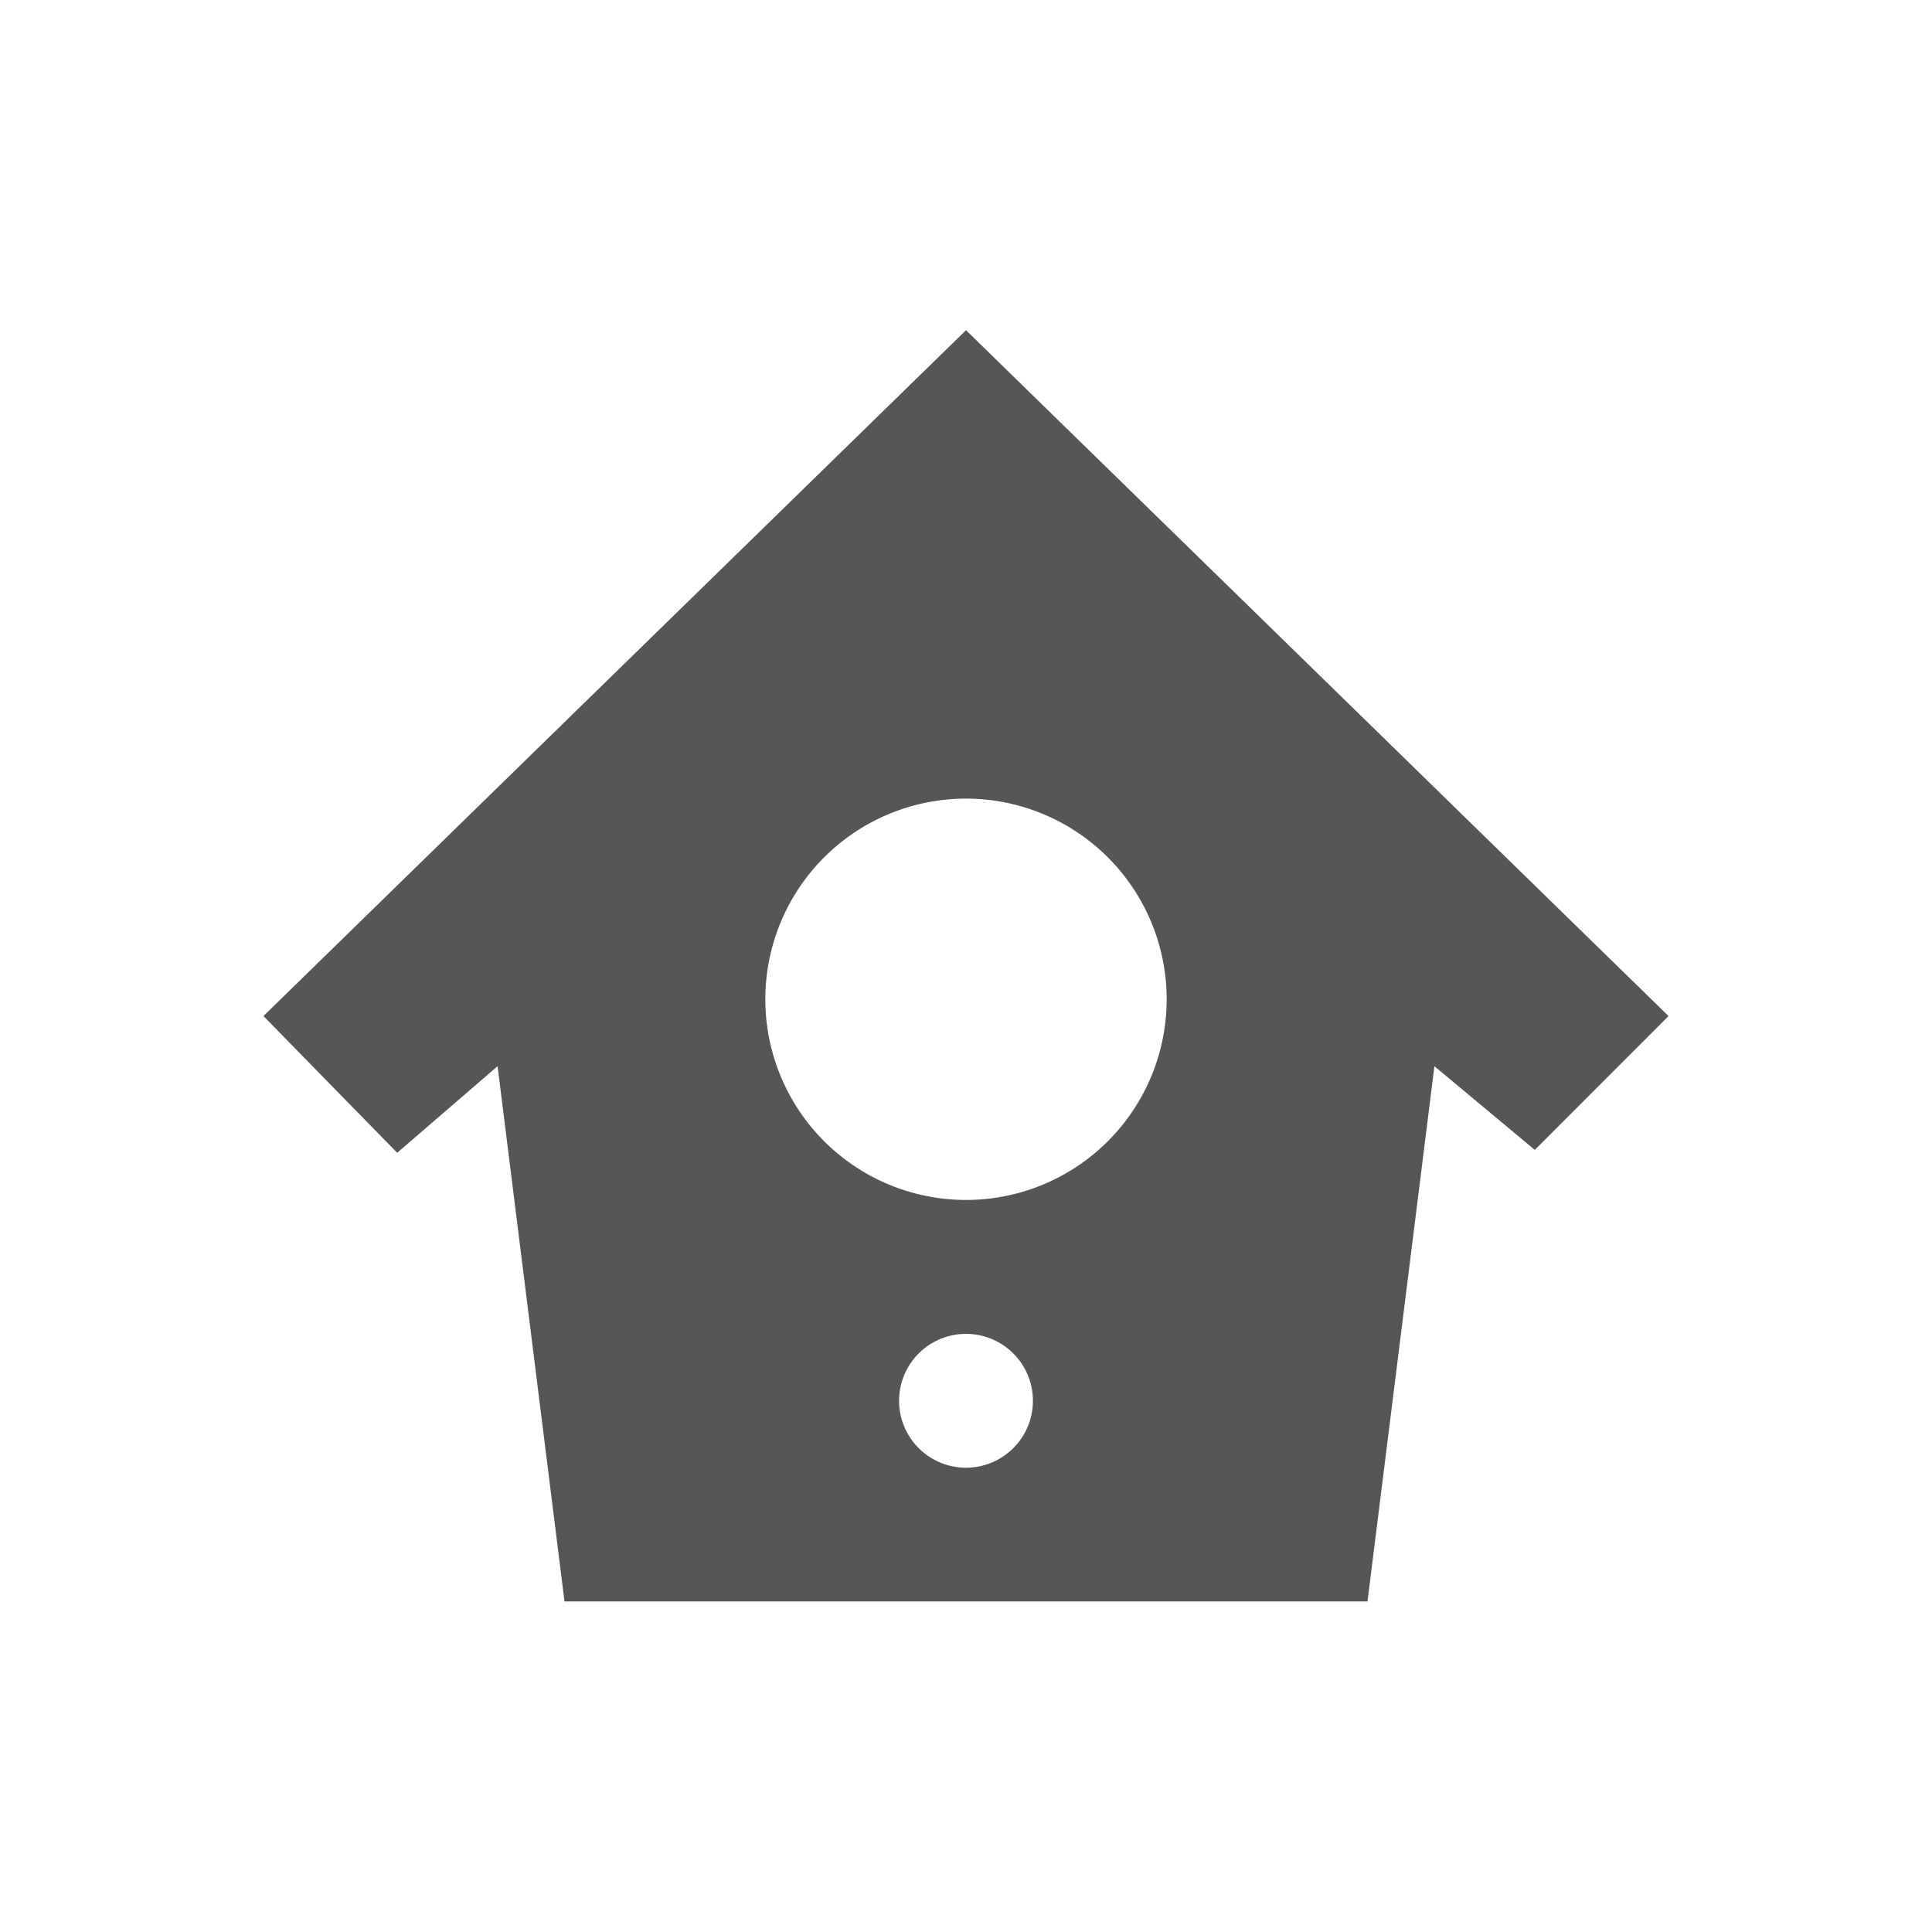 <svg xmlns="http://www.w3.org/2000/svg" width="22" height="22"><defs><style id="current-color-scheme" type="text/css"></style></defs><path d="M11 3.76l-8 7.81 1.523 1.557 1.143-.986.762 6.095h9.144l.762-6.095 1.143.953L19 11.57l-8-7.81zm0 5.334a2.285 2.285 0 1 1 0 4.57 2.285 2.285 0 0 1 0-4.57zm0 6.095a.762.762 0 1 1 0 1.524.762.762 0 0 1 0-1.524z" fill="currentColor" color="#565656"/></svg>